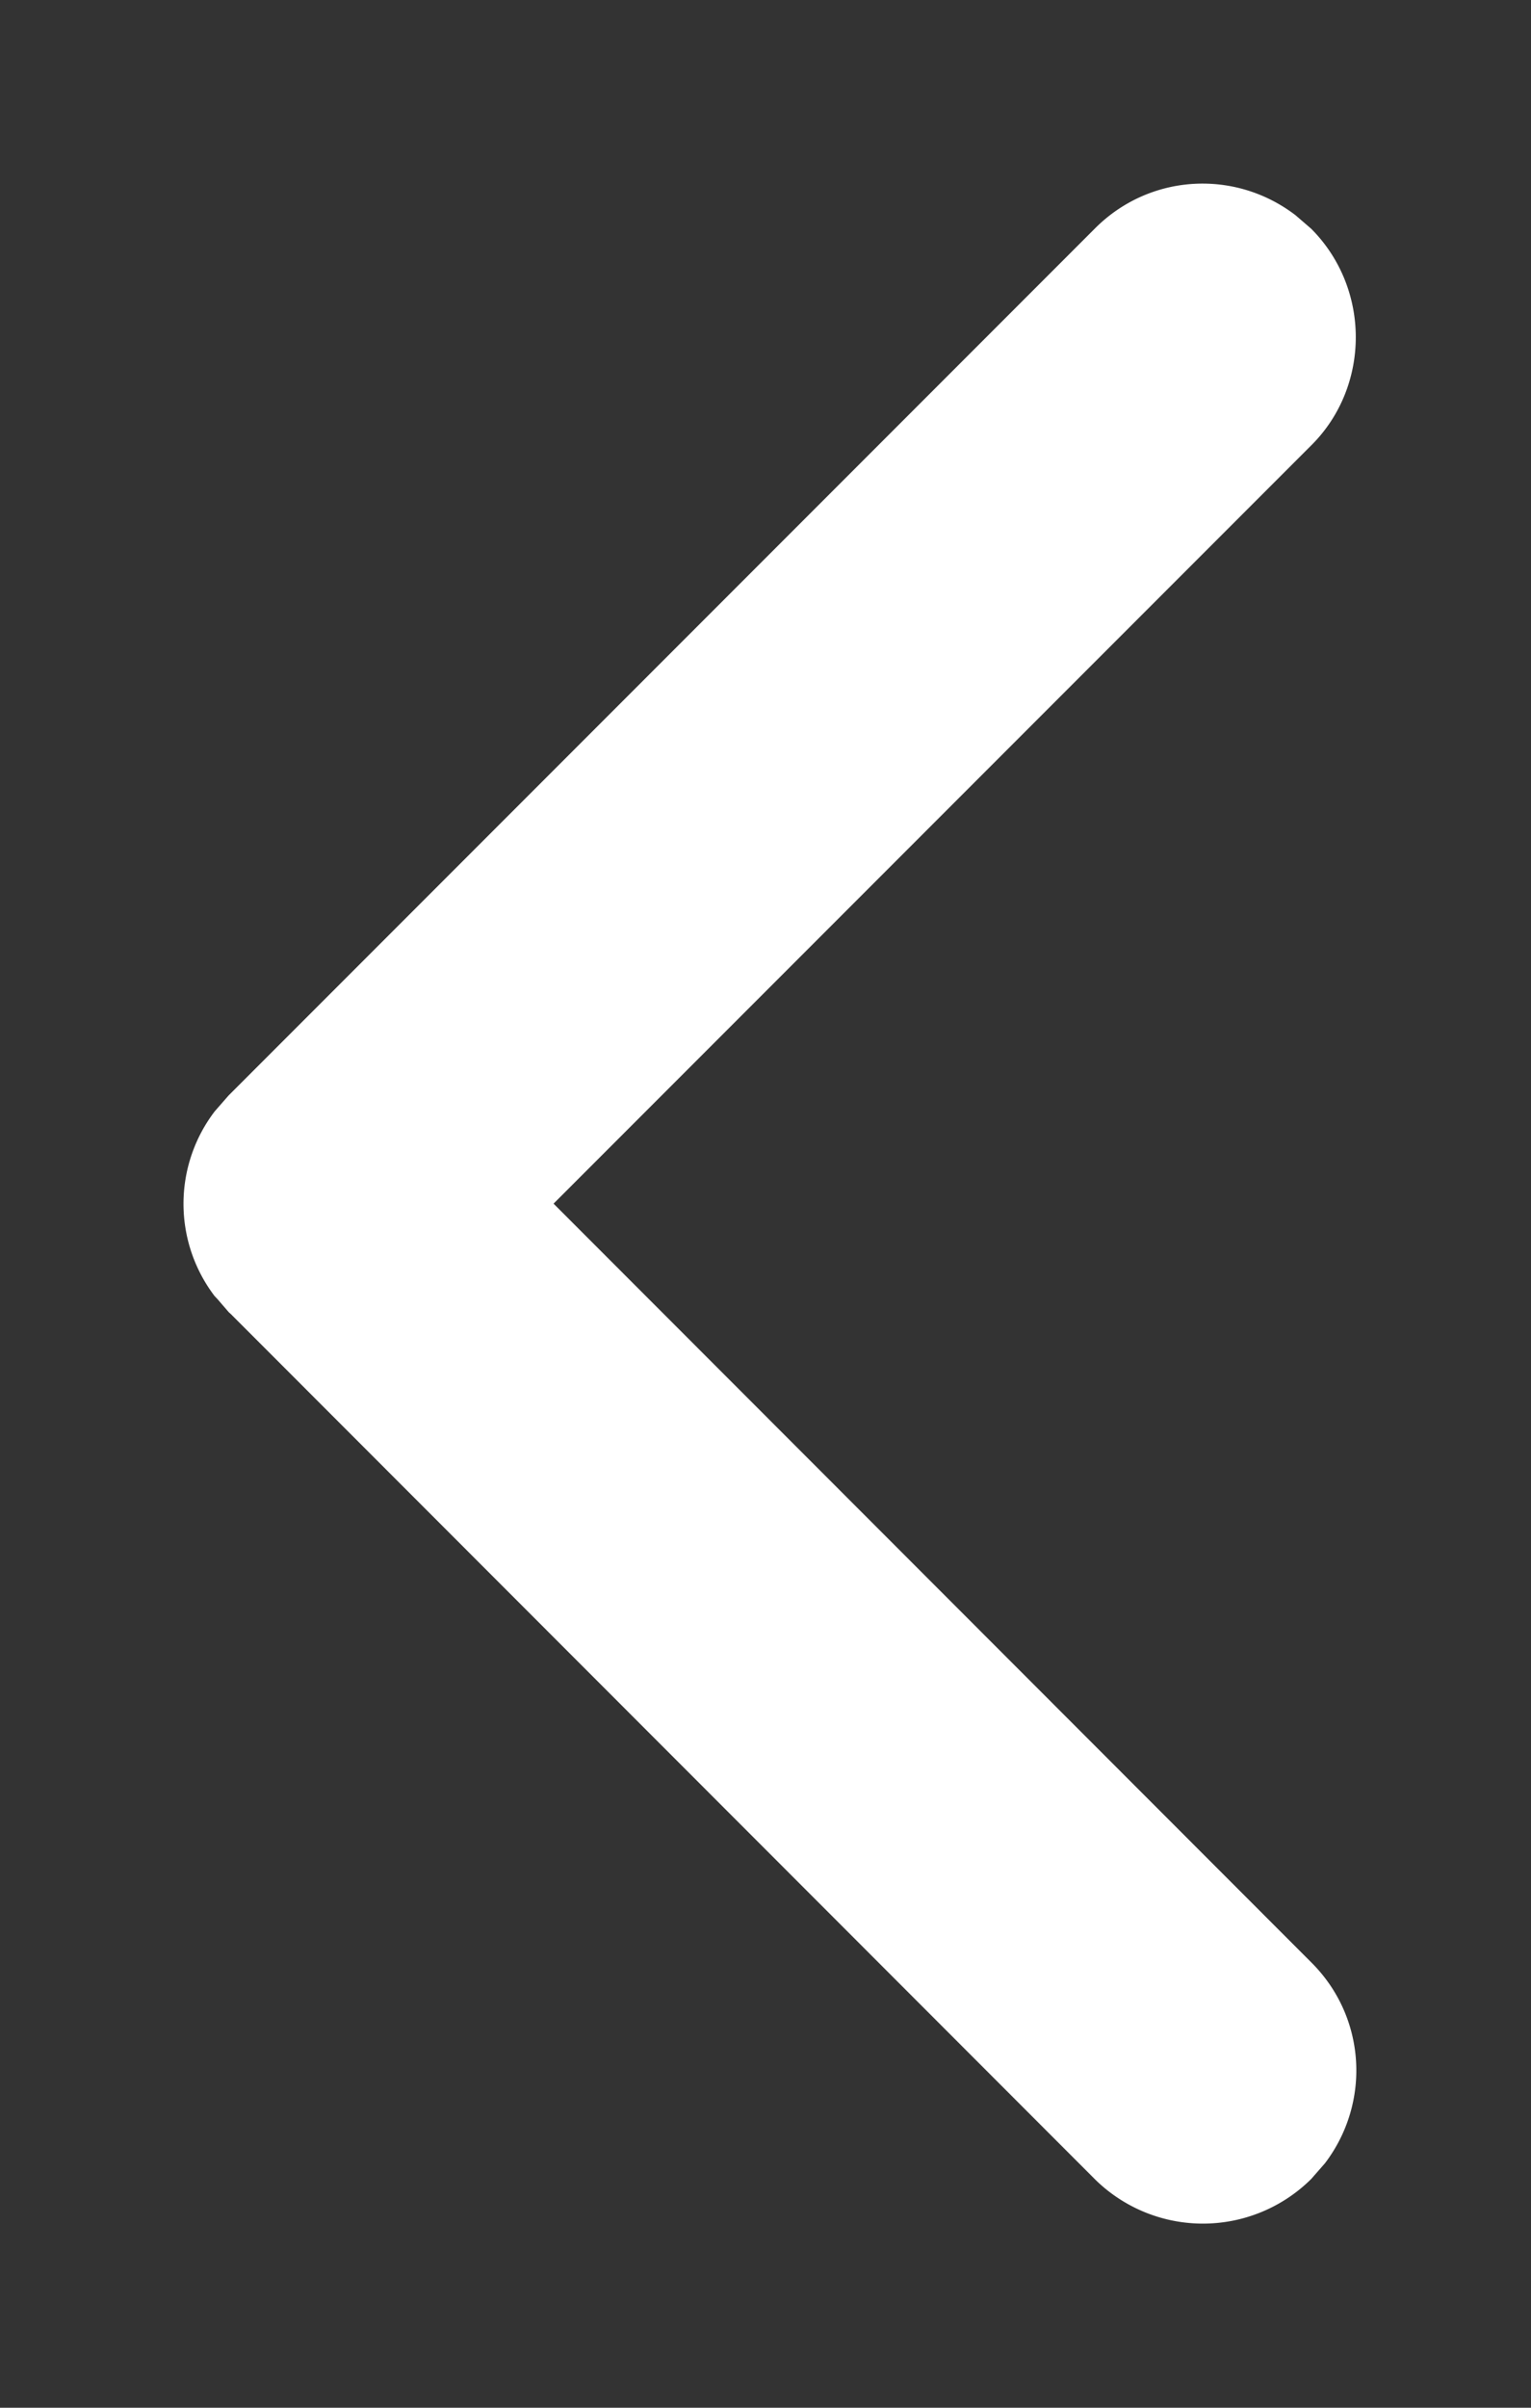 <svg width="7" height="11" viewBox="0 0 7 11" xmlns="http://www.w3.org/2000/svg">
    <rect x="0" y="0" width="7" height="11" fill="#333333" stroke="none"/>
    <path d="M5.995 1.045c.273.274.27.72.002.988L2.531 5.499l3.466 3.468c.25.25.271.64.061.916l-.063.072a.703.703 0 0 1-.988.002L1.056 6.004l-.01-.009-.05-.058-.015-.016a.696.696 0 0 1 .001-.844l.063-.072 3.962-3.962c.25-.25.64-.271.916-.06l.072.062z" fill="#FFF" fill-rule="evenodd"/>
</svg>
